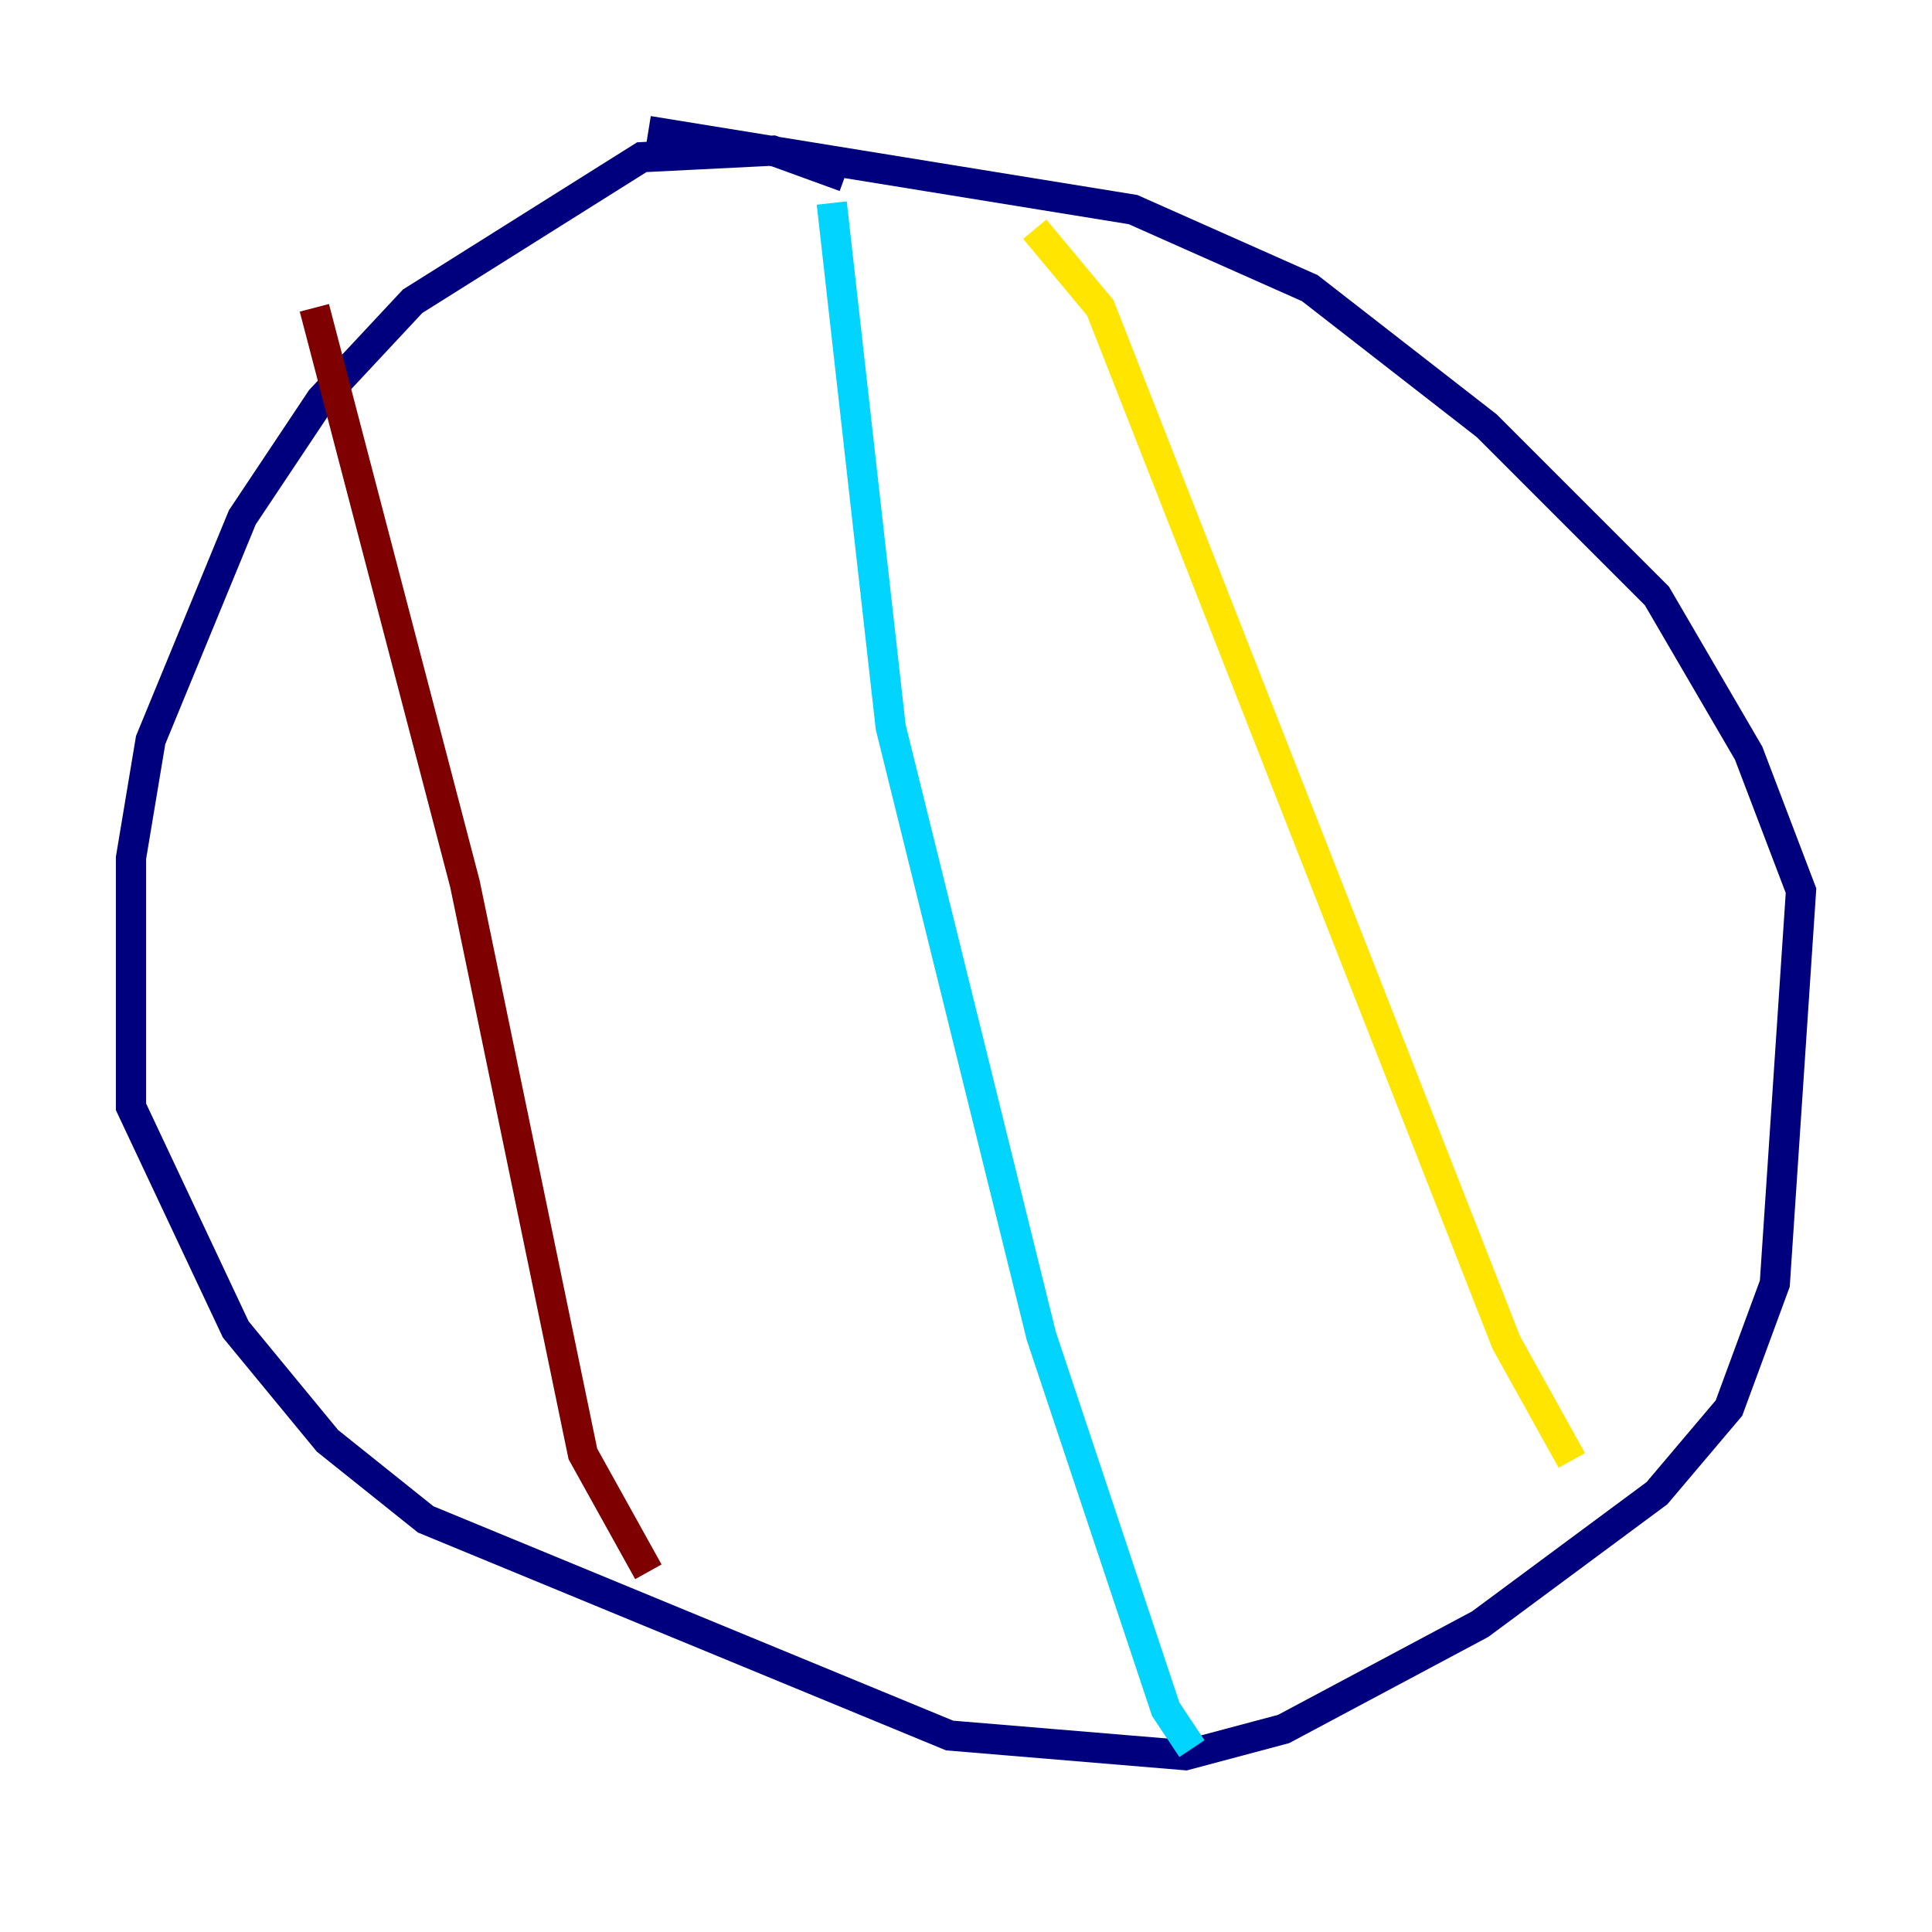 <?xml version="1.0" encoding="utf-8" ?>
<svg baseProfile="tiny" height="128" version="1.2" viewBox="0,0,128,128" width="128" xmlns="http://www.w3.org/2000/svg" xmlns:ev="http://www.w3.org/2001/xml-events" xmlns:xlink="http://www.w3.org/1999/xlink"><defs /><polyline fill="none" points="55.973,11.715 51.2,9.98 42.522,10.414 27.336,19.959 21.261,26.468 16.054,34.278 9.98,49.031 8.678,56.841 8.678,73.329 15.62,88.081 21.695,95.458 28.203,100.664 62.915,114.983 78.536,116.285 85.044,114.549 98.061,107.607 109.776,98.929 114.549,93.288 117.586,85.044 119.322,59.01 115.851,49.898 109.776,39.485 98.495,28.203 86.78,19.091 75.064,13.885 42.956,8.678" stroke="#00007f" stroke-width="2" /><polyline fill="none" points="55.105,13.451 59.01,48.163 68.99,88.515 77.234,113.248 78.969,115.851" stroke="#00d4ff" stroke-width="2" /><polyline fill="none" points="68.556,15.186 72.895,20.393 99.797,88.949 104.136,96.759" stroke="#ffe500" stroke-width="2" /><polyline fill="none" points="20.827,20.393 30.807,58.576 38.617,96.325 42.956,104.136" stroke="#7f0000" stroke-width="2" /></svg>